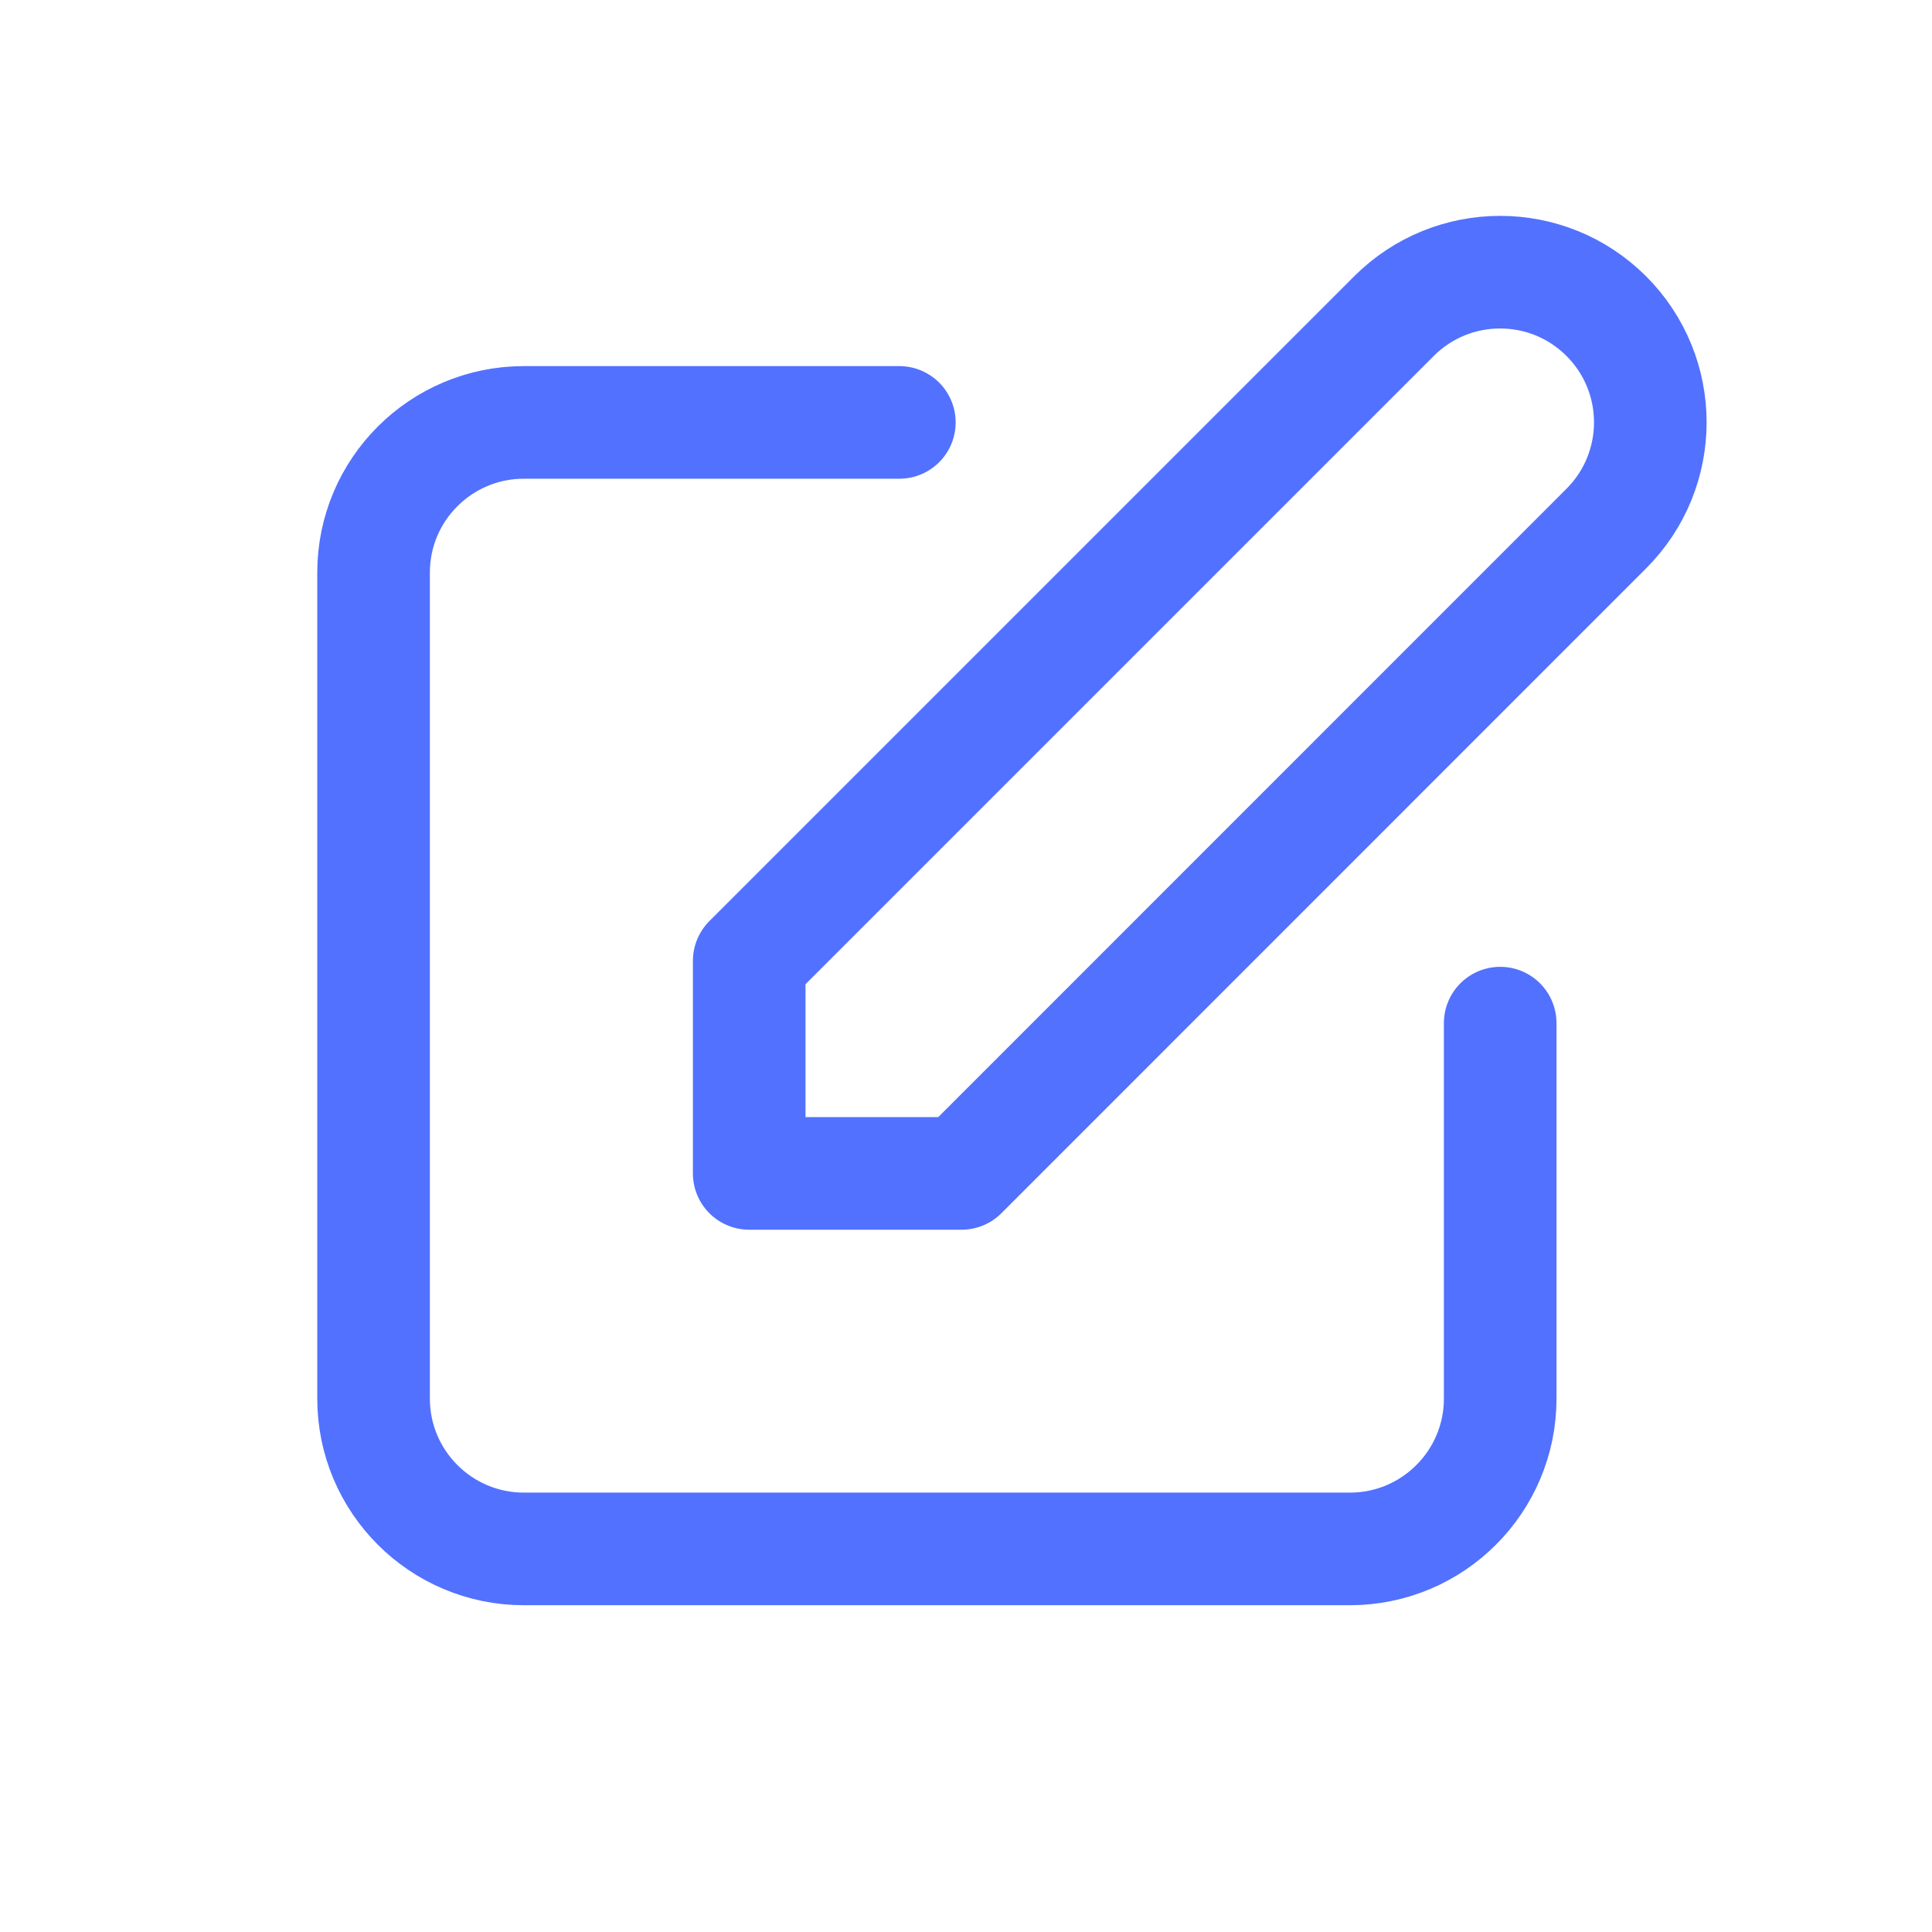 <svg width="14" height="14" viewBox="0 0 14 14" fill="none" xmlns="http://www.w3.org/2000/svg">
<path d="M6.517 3.061H3.796C3.195 3.061 2.707 3.548 2.707 4.149V10.135C2.707 10.736 3.195 11.224 3.796 11.224H9.782C10.383 11.224 10.871 10.736 10.871 10.135V7.414M10.101 2.291C10.526 1.866 11.215 1.866 11.64 2.291C12.065 2.716 12.065 3.405 11.64 3.83L6.968 8.503H5.429L5.429 6.963L10.101 2.291Z" stroke="#5271FF" stroke-width="0.816" stroke-linecap="round" stroke-linejoin="round"/>
</svg>
